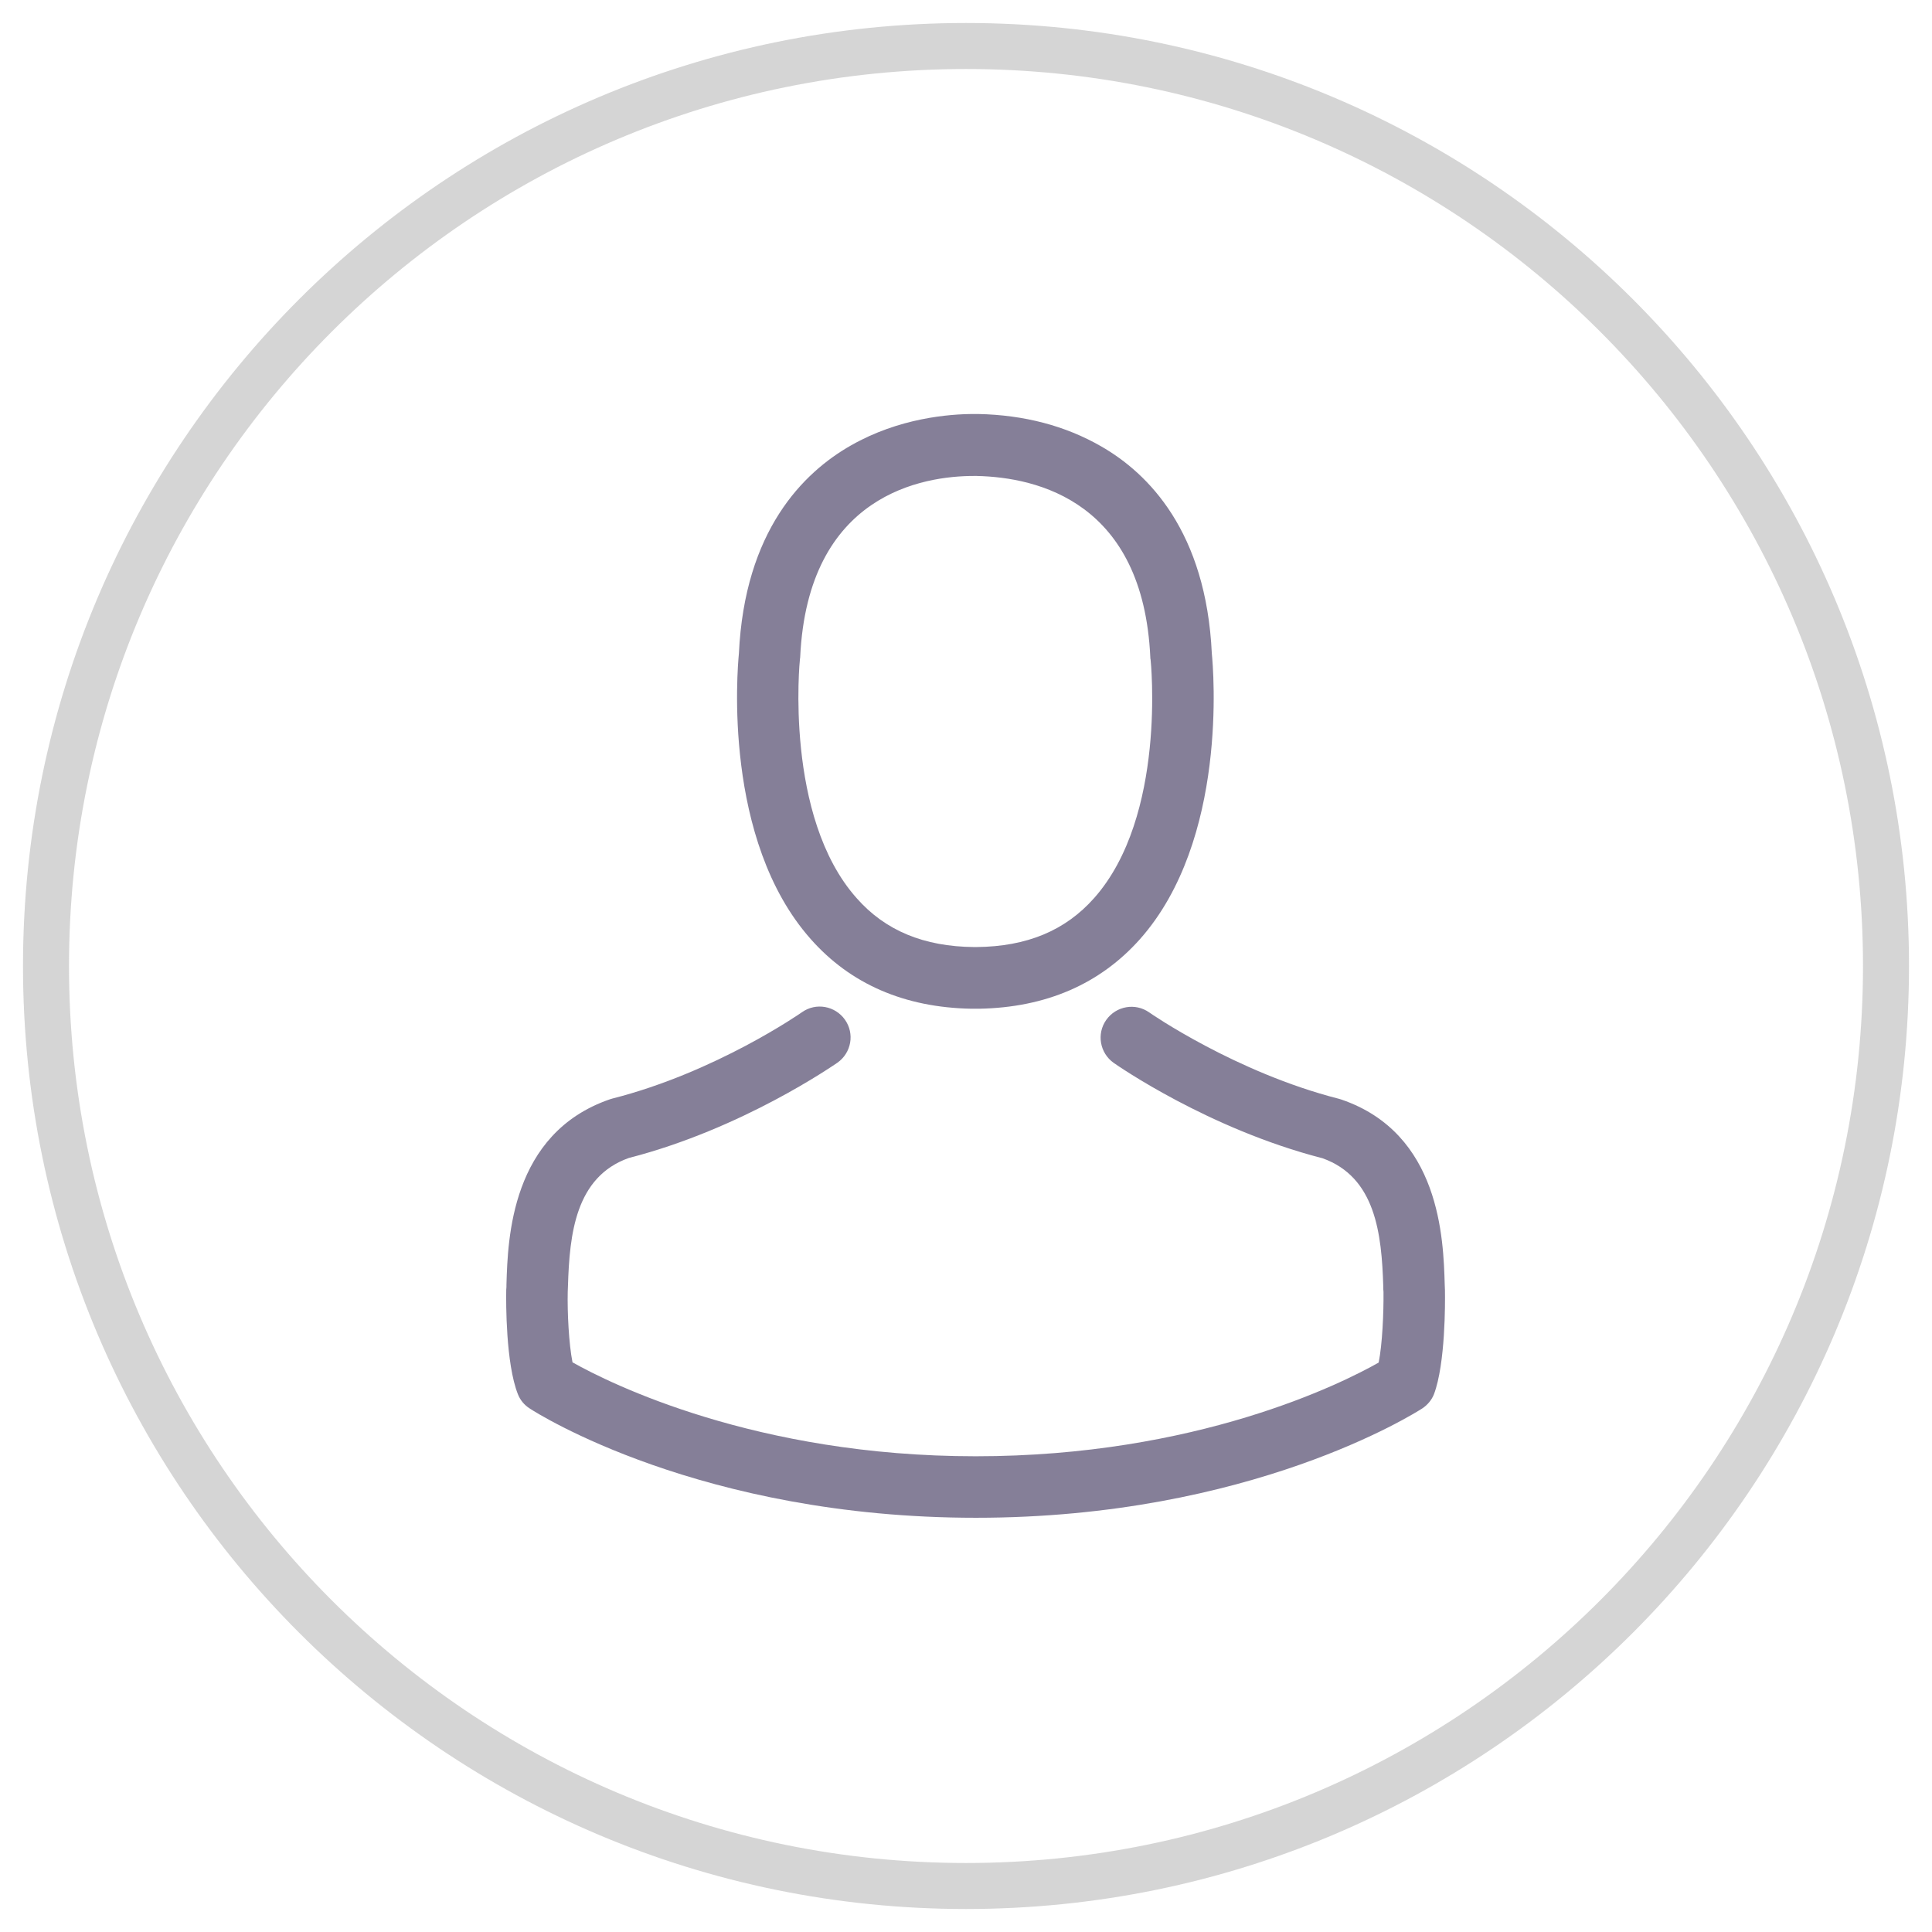 <?xml version="1.0" encoding="UTF-8"?>
<svg width="42px" height="42px" viewBox="0 0 42 42" version="1.1" xmlns="http://www.w3.org/2000/svg" xmlns:xlink="http://www.w3.org/1999/xlink">
    <!-- Generator: Sketch 48.2 (47327) - http://www.bohemiancoding.com/sketch -->
    <title>flaticon1517874280-svg</title>
    <desc>Created with Sketch.</desc>
    <defs></defs>
    <g id="User-Bar-MVP-Copy" stroke="none" stroke-width="1" fill="none" fill-rule="evenodd" transform="translate(-1389, -8)">
        <g id="Group-14">
            <g id="flaticon1517874280-svg" transform="translate(1390, 9)">
                <g id="Group-3">
                    <path d="M20.122,20.929 C20.147,20.929 20.171,20.929 20.201,20.929 C20.211,20.929 20.221,20.929 20.231,20.929 C20.246,20.929 20.266,20.929 20.281,20.929 C21.737,20.904 22.914,20.393 23.784,19.414 C25.697,17.257 25.379,13.56 25.344,13.207 C25.22,10.559 23.968,9.292 22.934,8.701 C22.164,8.258 21.265,8.02 20.261,8 L20.226,8 C20.221,8 20.211,8 20.206,8 L20.176,8 C19.625,8 18.542,8.089 17.503,8.681 C16.46,9.272 15.188,10.539 15.063,13.207 C15.029,13.56 14.711,17.257 16.624,19.414 C17.488,20.393 18.666,20.904 20.122,20.929 Z M16.39,13.332 C16.39,13.317 16.395,13.302 16.395,13.292 C16.559,9.729 19.088,9.347 20.171,9.347 L20.191,9.347 C20.201,9.347 20.216,9.347 20.231,9.347 C21.573,9.376 23.853,9.923 24.007,13.292 C24.007,13.307 24.007,13.322 24.012,13.332 C24.017,13.366 24.365,16.745 22.785,18.524 C22.159,19.23 21.324,19.578 20.226,19.588 C20.216,19.588 20.211,19.588 20.201,19.588 C20.191,19.588 20.186,19.588 20.176,19.588 C19.083,19.578 18.243,19.23 17.622,18.524 C16.047,16.755 16.385,13.361 16.39,13.332 Z" id="Shape" fill="#0C0033" fill-rule="nonzero" opacity="0.5"></path>
                    <path d="M30.412,27.061 C30.412,27.056 30.412,27.051 30.412,27.046 C30.412,27.006 30.407,26.966 30.407,26.922 C30.378,25.938 30.313,23.637 28.157,22.902 C28.142,22.897 28.122,22.892 28.107,22.887 C25.866,22.316 24.002,21.024 23.983,21.009 C23.68,20.795 23.262,20.87 23.048,21.173 C22.835,21.476 22.909,21.893 23.212,22.107 C23.297,22.166 25.275,23.543 27.749,24.179 C28.907,24.591 29.036,25.829 29.071,26.961 C29.071,27.006 29.071,27.046 29.076,27.086 C29.081,27.533 29.051,28.224 28.971,28.621 C28.166,29.078 25.011,30.658 20.211,30.658 C15.431,30.658 12.256,29.073 11.446,28.616 C11.366,28.219 11.332,27.528 11.342,27.081 C11.342,27.041 11.347,27.001 11.347,26.957 C11.381,25.824 11.511,24.586 12.668,24.174 C15.143,23.538 17.12,22.157 17.205,22.102 C17.508,21.888 17.583,21.471 17.369,21.168 C17.155,20.865 16.738,20.79 16.435,21.004 C16.415,21.019 14.561,22.311 12.311,22.882 C12.291,22.887 12.276,22.892 12.261,22.897 C10.104,23.637 10.04,25.938 10.01,26.917 C10.01,26.961 10.01,27.001 10.005,27.041 C10.005,27.046 10.005,27.051 10.005,27.056 C10,27.314 9.995,28.641 10.258,29.307 C10.308,29.436 10.398,29.545 10.517,29.62 C10.666,29.719 14.239,31.995 20.216,31.995 C26.194,31.995 29.766,29.714 29.916,29.62 C30.03,29.545 30.124,29.436 30.174,29.307 C30.422,28.646 30.417,27.319 30.412,27.061 Z" id="Shape" fill="#0C0033" fill-rule="nonzero" opacity="0.5"></path>
                    <path d="M20,40 C31.046,40 40,31.046 40,20 C40,8.954 31.046,0 20,0 C8.954,0 0,8.954 0,20 C0,31.046 8.954,40 20,40 Z" id="Oval" stroke="#979797" opacity="0.4"></path>
                </g>
            </g>
        </g>
    </g>
</svg>